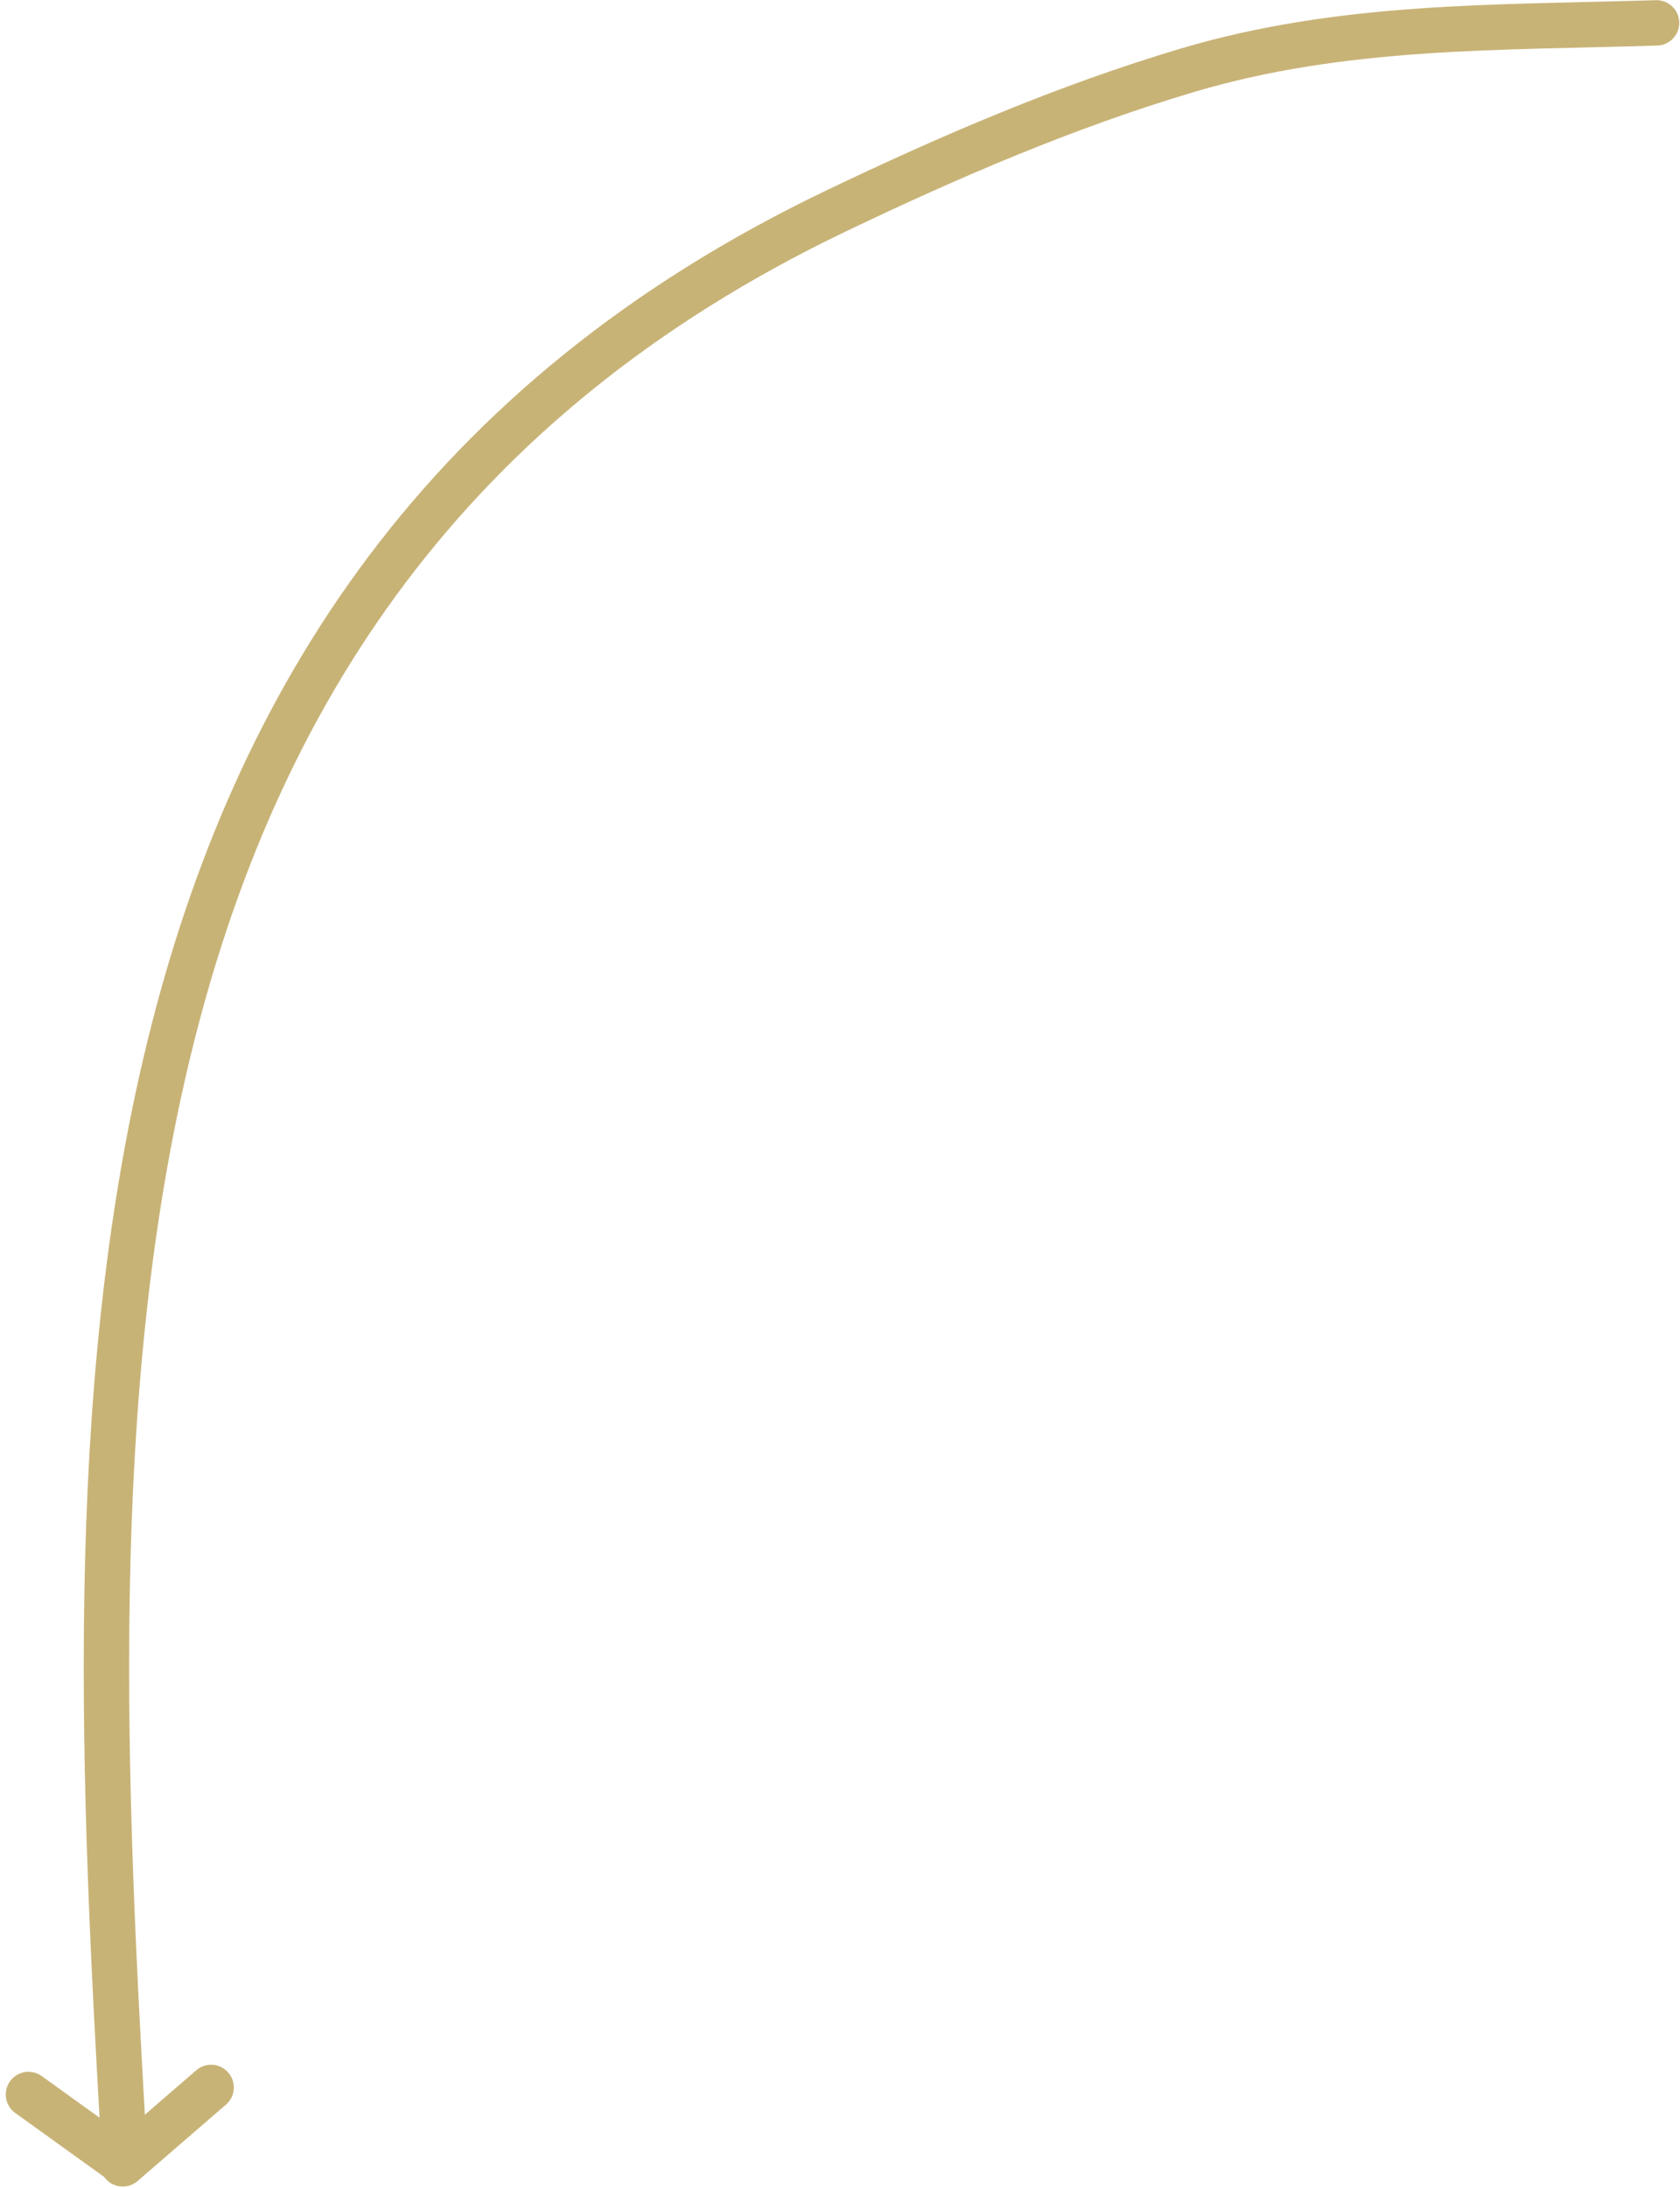 <?xml version="1.0" encoding="UTF-8"?>
<svg width="222px" height="289px" viewBox="0 0 222 289" version="1.1" xmlns="http://www.w3.org/2000/svg" xmlns:xlink="http://www.w3.org/1999/xlink">
    <!-- Generator: Sketch 52.4 (67378) - http://www.bohemiancoding.com/sketch -->
    <title>Group 26</title>
    <desc>Created with Sketch.</desc>
    <g id="All-Pages" stroke="none" stroke-width="1" fill="none" fill-rule="evenodd" stroke-linecap="round">
        <g id="Homepage" transform="translate(-480, -2932)" stroke="#C8B377" stroke-width="6">
            <g id="Group-26" transform="translate(483, 2935)">
                <path d="M215.9,0.02 C194.896,0.687 174.411,0.18 153.875,6.293 C137.895,11.049 122.476,17.683 107.439,24.887 C3.763,74.551 7.7,183.461 13.494,282.527" id="Path-19"></path>
                <path d="M13.175,282.622 C9.037,279.646 4.899,276.67 0.762,273.694" id="Path-20"></path>
                <path d="M13.222,282.854 C17.114,279.489 21.006,276.124 24.897,272.76" id="Path-21"></path>
            </g>
        </g>
    </g>
</svg>